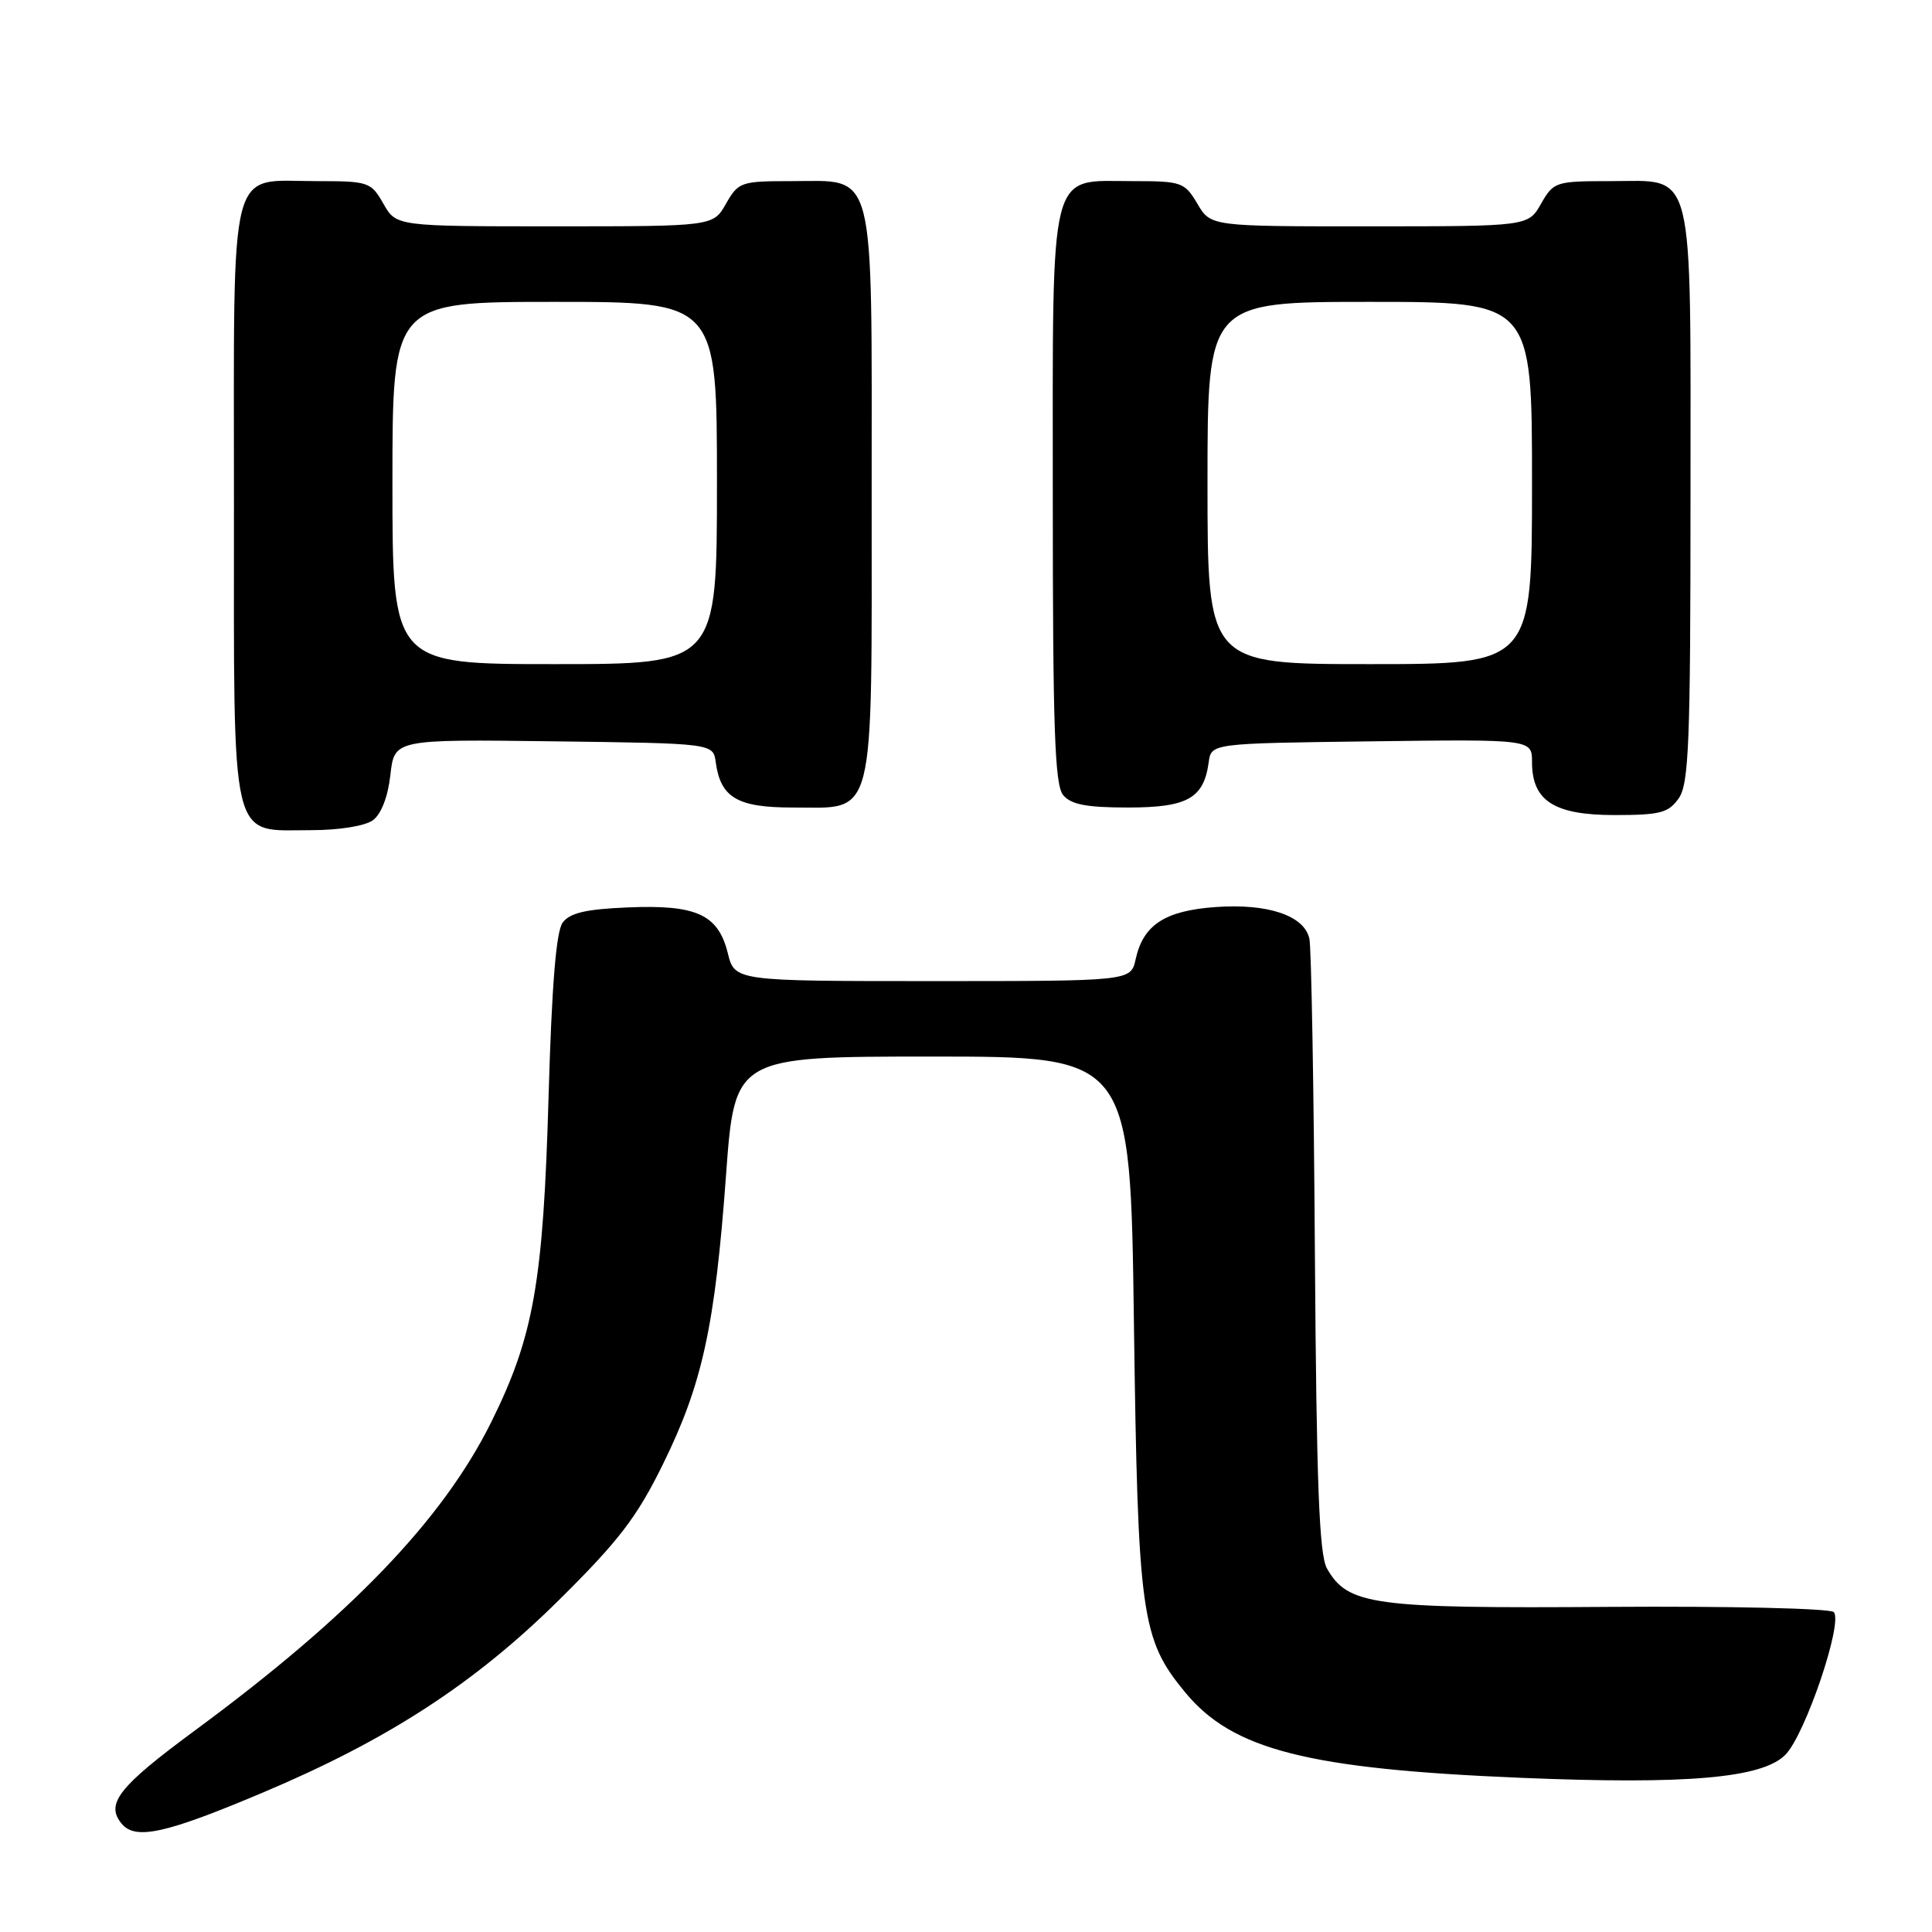 <?xml version="1.0" encoding="UTF-8" standalone="no"?>
<!DOCTYPE svg PUBLIC "-//W3C//DTD SVG 1.1//EN" "http://www.w3.org/Graphics/SVG/1.1/DTD/svg11.dtd" >
<svg xmlns="http://www.w3.org/2000/svg" xmlns:xlink="http://www.w3.org/1999/xlink" version="1.1" viewBox="0 0 256 256">
 <g >
 <path fill="currentColor"
d=" M 34.86 237.51 C 51.43 230.52 62.94 223.03 74.08 212.00 C 82.01 204.15 84.40 201.03 87.85 194.00 C 93.07 183.40 94.74 175.73 96.20 155.75 C 97.35 140.00 97.35 140.00 123.56 140.00 C 149.78 140.00 149.78 140.00 150.25 175.25 C 150.78 214.14 151.20 217.18 157.07 224.28 C 163.35 231.87 173.29 234.40 201.53 235.57 C 223.50 236.48 233.48 235.62 236.56 232.53 C 239.19 229.90 244.26 214.94 242.98 213.61 C 242.51 213.12 229.10 212.81 213.18 212.92 C 181.88 213.14 178.60 212.70 175.83 207.83 C 174.80 206.02 174.44 196.64 174.23 166.00 C 174.09 144.28 173.76 125.54 173.50 124.38 C 172.82 121.31 168.00 119.69 161.04 120.19 C 154.34 120.68 151.48 122.55 150.48 127.10 C 149.84 130.00 149.84 130.00 123.60 130.00 C 97.35 130.00 97.35 130.00 96.43 126.27 C 95.15 121.16 92.27 119.85 83.15 120.24 C 77.62 120.47 75.49 120.97 74.55 122.26 C 73.69 123.44 73.11 130.62 72.69 145.24 C 71.99 169.91 70.72 177.11 65.06 188.50 C 58.63 201.42 46.41 214.13 25.81 229.31 C 15.71 236.76 13.94 239.01 16.12 241.65 C 17.95 243.85 21.95 242.97 34.86 237.51 Z  M 49.41 108.69 C 50.51 107.88 51.41 105.57 51.73 102.67 C 52.26 97.96 52.26 97.96 73.38 98.23 C 94.50 98.50 94.50 98.50 94.84 101.00 C 95.48 105.69 97.70 107.00 105.00 107.00 C 116.12 107.00 115.50 109.46 115.50 65.50 C 115.50 21.45 116.16 24.00 104.80 24.00 C 98.19 24.00 97.84 24.12 96.20 26.99 C 94.50 29.99 94.50 29.99 73.50 29.99 C 52.50 29.99 52.50 29.99 50.80 26.99 C 49.15 24.10 48.85 24.00 41.88 24.00 C 30.15 24.00 31.00 20.66 31.00 66.65 C 31.00 112.70 30.36 110.00 41.31 110.00 C 44.93 110.00 48.38 109.44 49.41 108.69 Z  M 222.44 105.78 C 223.79 103.86 224.00 98.37 224.00 66.00 C 224.00 21.28 224.69 24.00 213.40 24.00 C 206.12 24.00 205.86 24.09 204.20 26.99 C 202.50 29.99 202.50 29.99 181.47 29.99 C 160.43 30.00 160.43 30.00 158.66 27.00 C 156.97 24.14 156.58 24.00 150.10 24.00 C 138.85 24.00 139.50 21.43 139.50 65.95 C 139.50 96.47 139.76 104.01 140.87 105.35 C 141.92 106.61 143.97 107.00 149.47 107.00 C 157.34 107.00 159.51 105.79 160.16 101.00 C 160.50 98.50 160.50 98.50 181.75 98.23 C 203.00 97.96 203.00 97.96 203.00 100.98 C 203.00 106.12 205.93 108.00 213.94 108.00 C 219.98 108.00 221.09 107.71 222.44 105.78 Z  M 52.00 64.00 C 52.00 40.00 52.00 40.00 73.50 40.00 C 95.00 40.00 95.00 40.00 95.00 64.00 C 95.00 88.00 95.00 88.00 73.50 88.00 C 52.00 88.00 52.00 88.00 52.00 64.00 Z  M 160.00 64.00 C 160.00 40.00 160.00 40.00 181.50 40.00 C 203.00 40.00 203.00 40.00 203.00 64.00 C 203.00 88.00 203.00 88.00 181.50 88.00 C 160.00 88.00 160.00 88.00 160.00 64.00 Z "/>
</g>
</svg>
